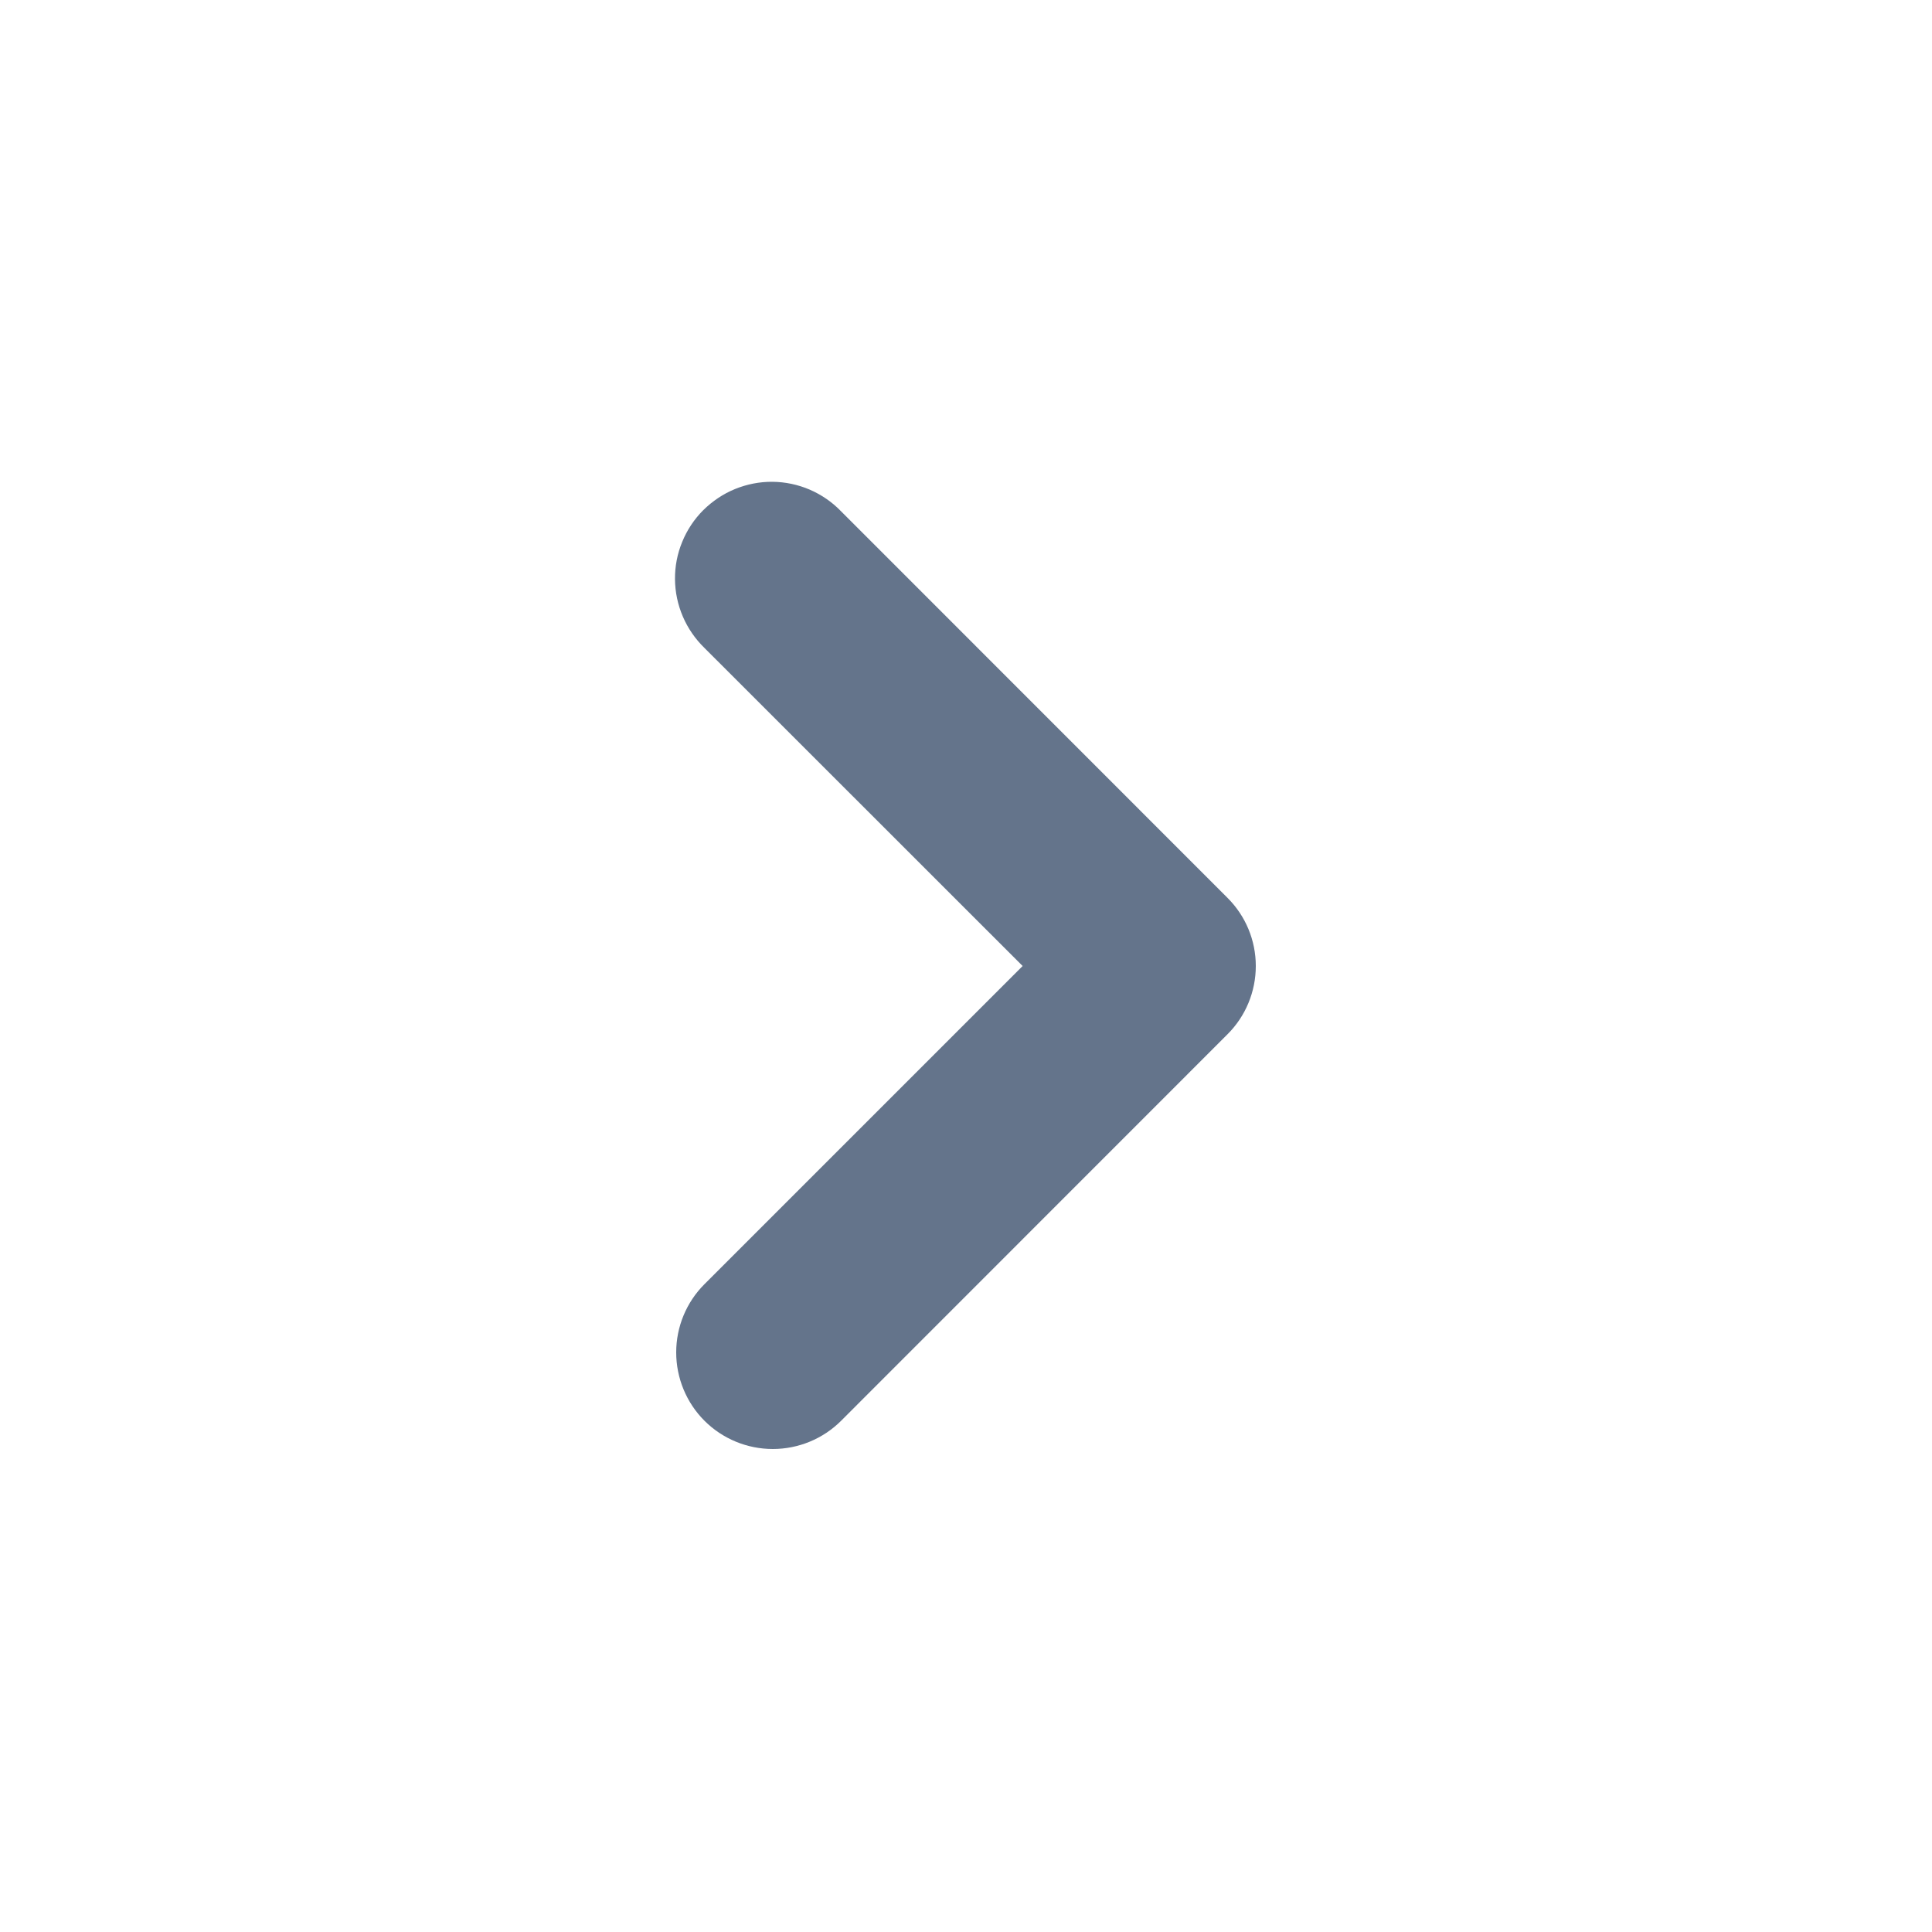 <svg width="16" height="16" viewBox="0 0 16 16" fill="none" xmlns="http://www.w3.org/2000/svg">
<path fill-rule="evenodd" clip-rule="evenodd" d="M5.834 11.766C5.684 11.616 5.6 11.412 5.6 11.2C5.6 10.988 5.684 10.785 5.834 10.635L8.469 8L5.834 5.366C5.758 5.292 5.697 5.204 5.655 5.106C5.613 5.008 5.591 4.904 5.59 4.797C5.589 4.691 5.609 4.586 5.65 4.487C5.69 4.389 5.749 4.3 5.824 4.225C5.9 4.15 5.989 4.09 6.087 4.05C6.185 4.01 6.291 3.989 6.397 3.99C6.503 3.991 6.608 4.013 6.706 4.055C6.803 4.097 6.892 4.158 6.966 4.235L10.165 7.435C10.316 7.585 10.4 7.788 10.4 8C10.4 8.212 10.316 8.416 10.165 8.566L6.966 11.766C6.816 11.916 6.612 12 6.4 12C6.188 12 5.984 11.916 5.834 11.766Z" fill="#64748B"/>
</svg>

